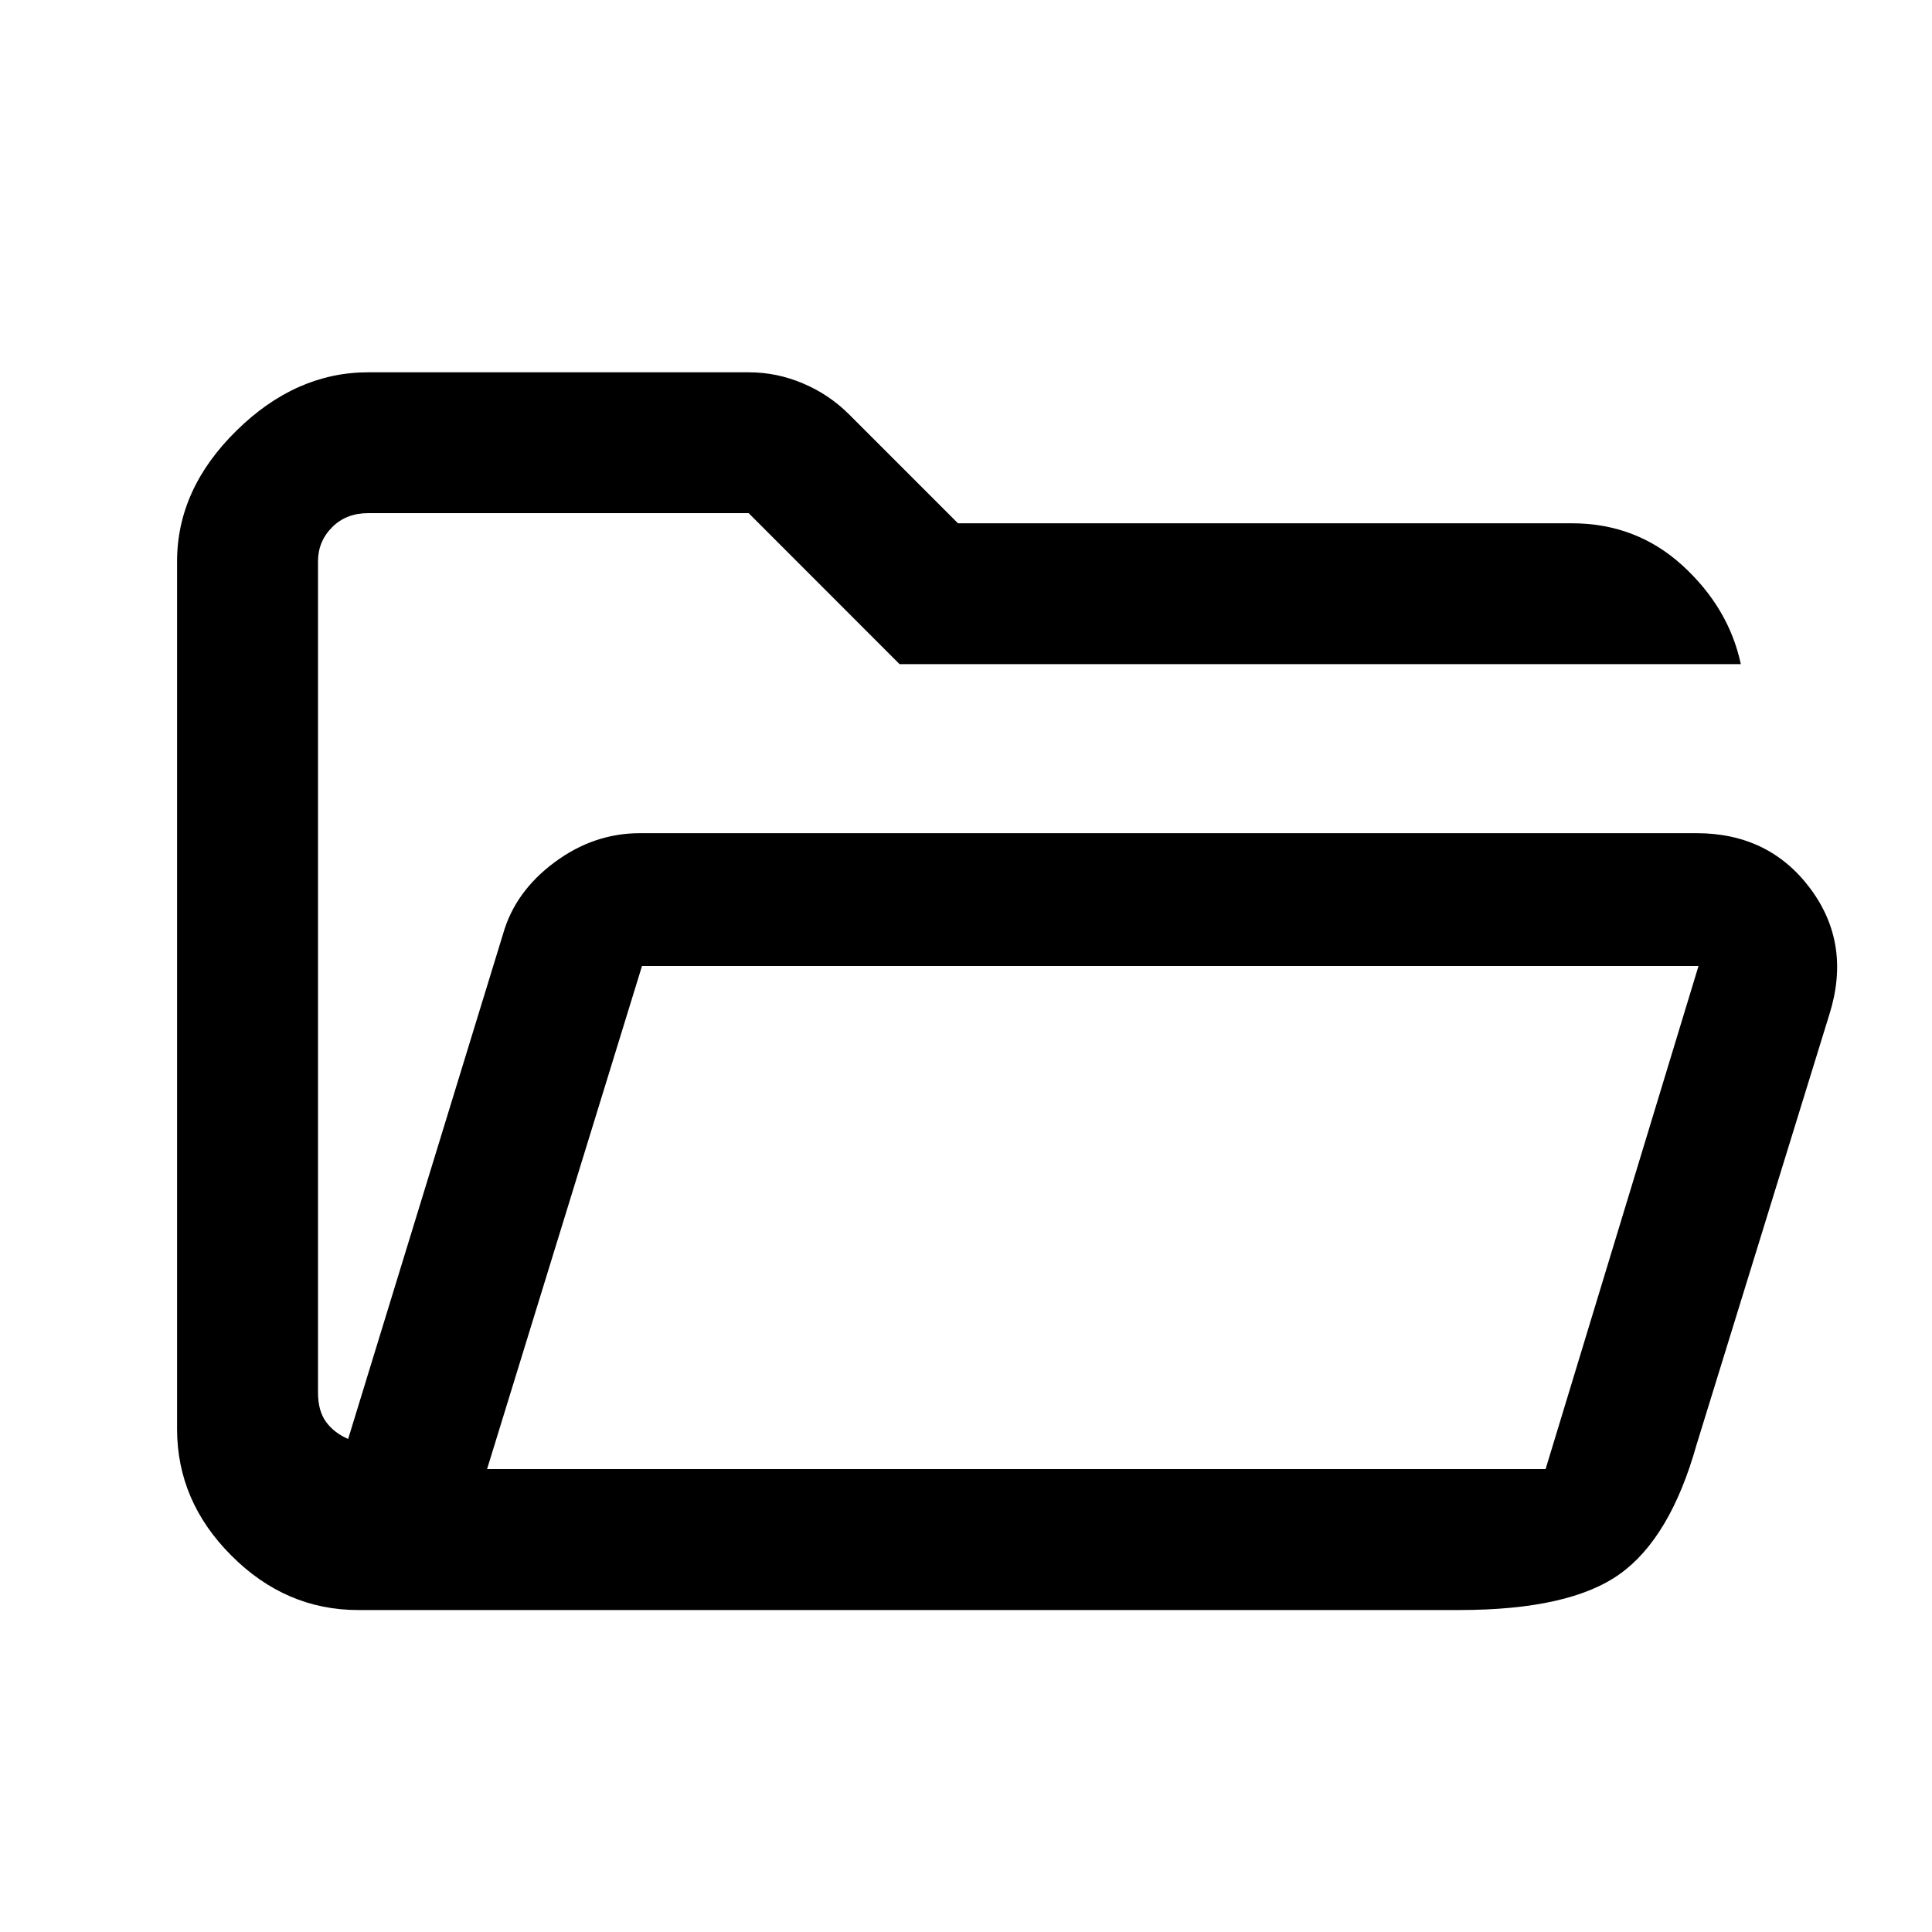 <svg xmlns="http://www.w3.org/2000/svg" height="20" width="20"><path d="M3.708 16.667q-.75 0-1.312-.563-.563-.562-.563-1.312v-8.98q0-.75.615-1.354.614-.604 1.364-.604H7.75q.292 0 .562.115.271.114.48.323l1.125 1.125h6.354q.667 0 1.146.437.479.438.604 1.021H9.312L7.75 5.312H3.812q-.229 0-.374.146-.146.146-.146.354v8.605q0 .187.083.302.083.114.229.177l1.604-5.229q.125-.438.532-.74.406-.302.885-.302h10.937q.75 0 1.178.573.427.573.198 1.302l-1.376 4.458q-.27.959-.791 1.334-.521.375-1.667.375Zm1.334-1.459H16L17.583 10H6.646Zm0 0L6.646 10l-1.604 5.208Zm-1.75-6.354V5.312v3.542Z"/></svg>